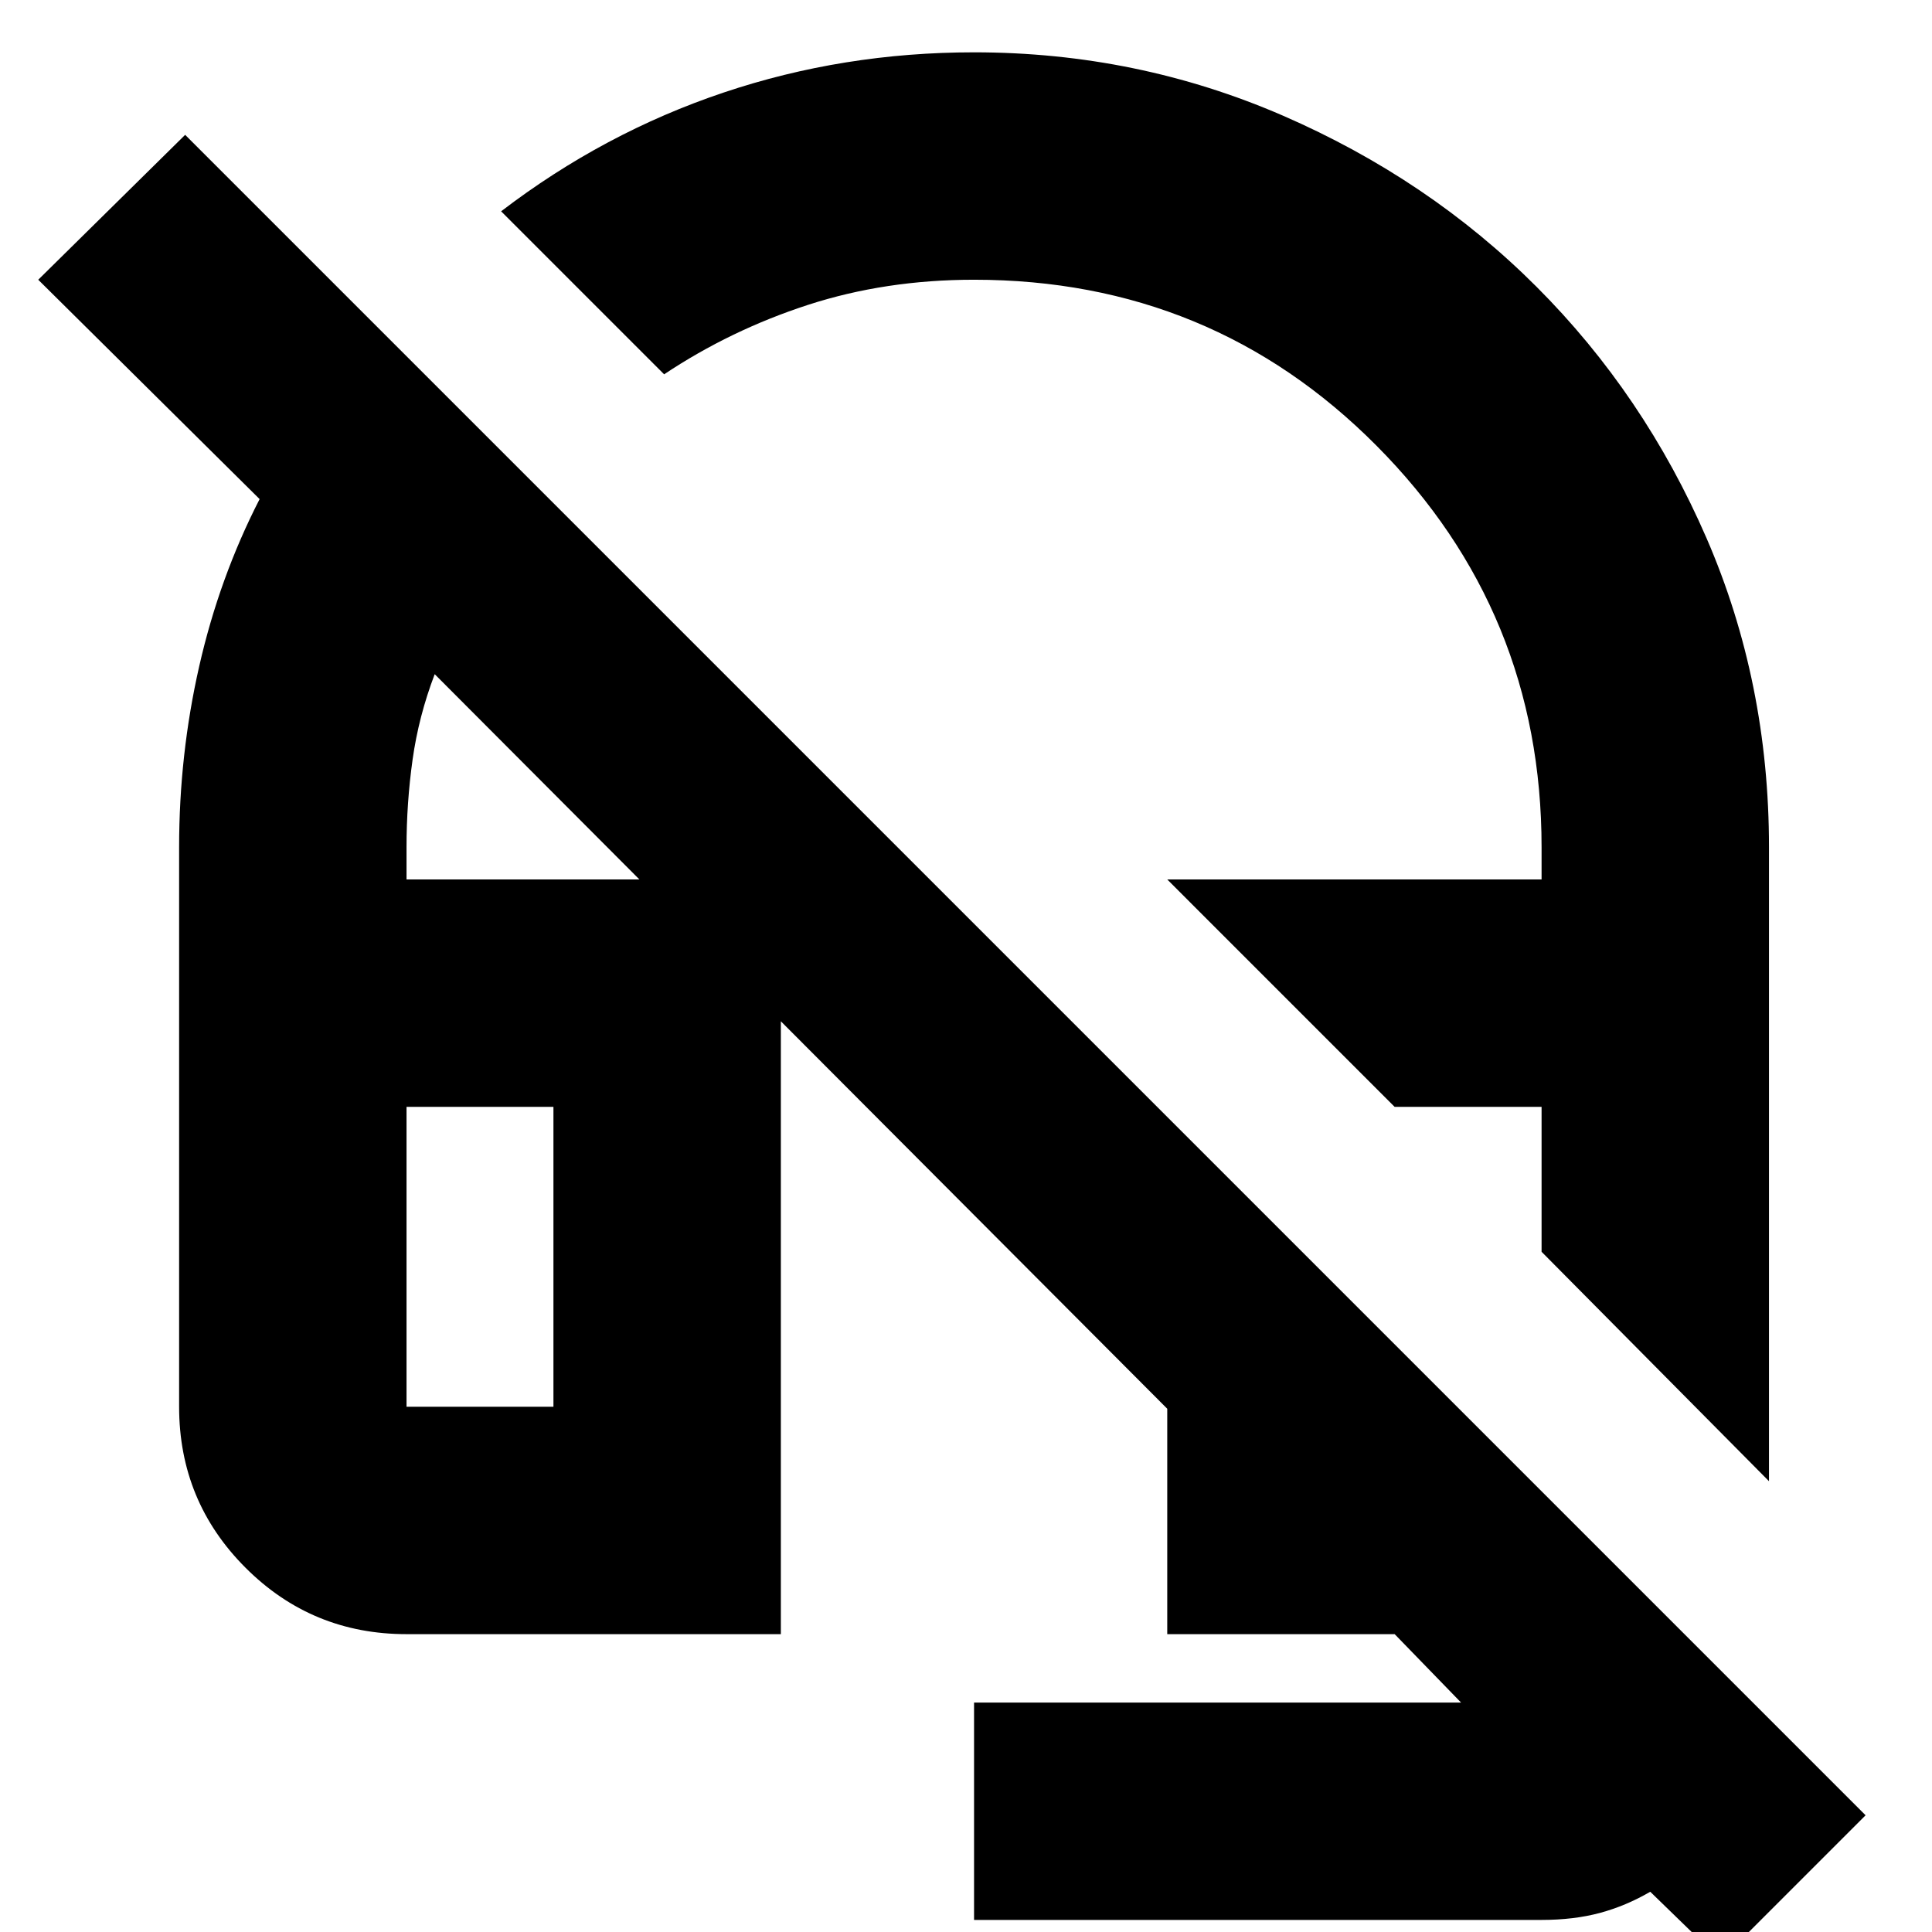 <svg xmlns="http://www.w3.org/2000/svg" height="24" width="24"><path d="m21.975 18.4-2.825-2.85v-1.8h-1.825L14.5 10.925h4.65v-.4q0-2.925-2.05-4.988-2.05-2.062-5-2.062-1.1 0-2.062.312-.963.313-1.788.863L6.225 2.625Q7.5 1.65 8.988 1.15q1.487-.5 3.112-.5 2.025 0 3.838.787 1.812.788 3.149 2.125Q20.425 4.9 21.2 6.687q.775 1.788.775 3.838Zm-.6 5.95-.875-.85q-.3.175-.625.263-.325.087-.725.087H12.1v-2.7h6.05l-.825-.85H14.5v-2.8L5.4 8.375q-.2.525-.275 1.063-.075.537-.075 1.087v.4H9.7V20.3H5.05q-1.175 0-2-.825t-.825-2v-6.95q0-1.15.25-2.25t.75-2.075L.475 3.475l1.825-1.8L23.175 22.55ZM5.05 17.475h1.825V13.75H5.05v3.725Zm14.1-1.925ZM6.875 17.475H5.05h1.825Z"/></svg>